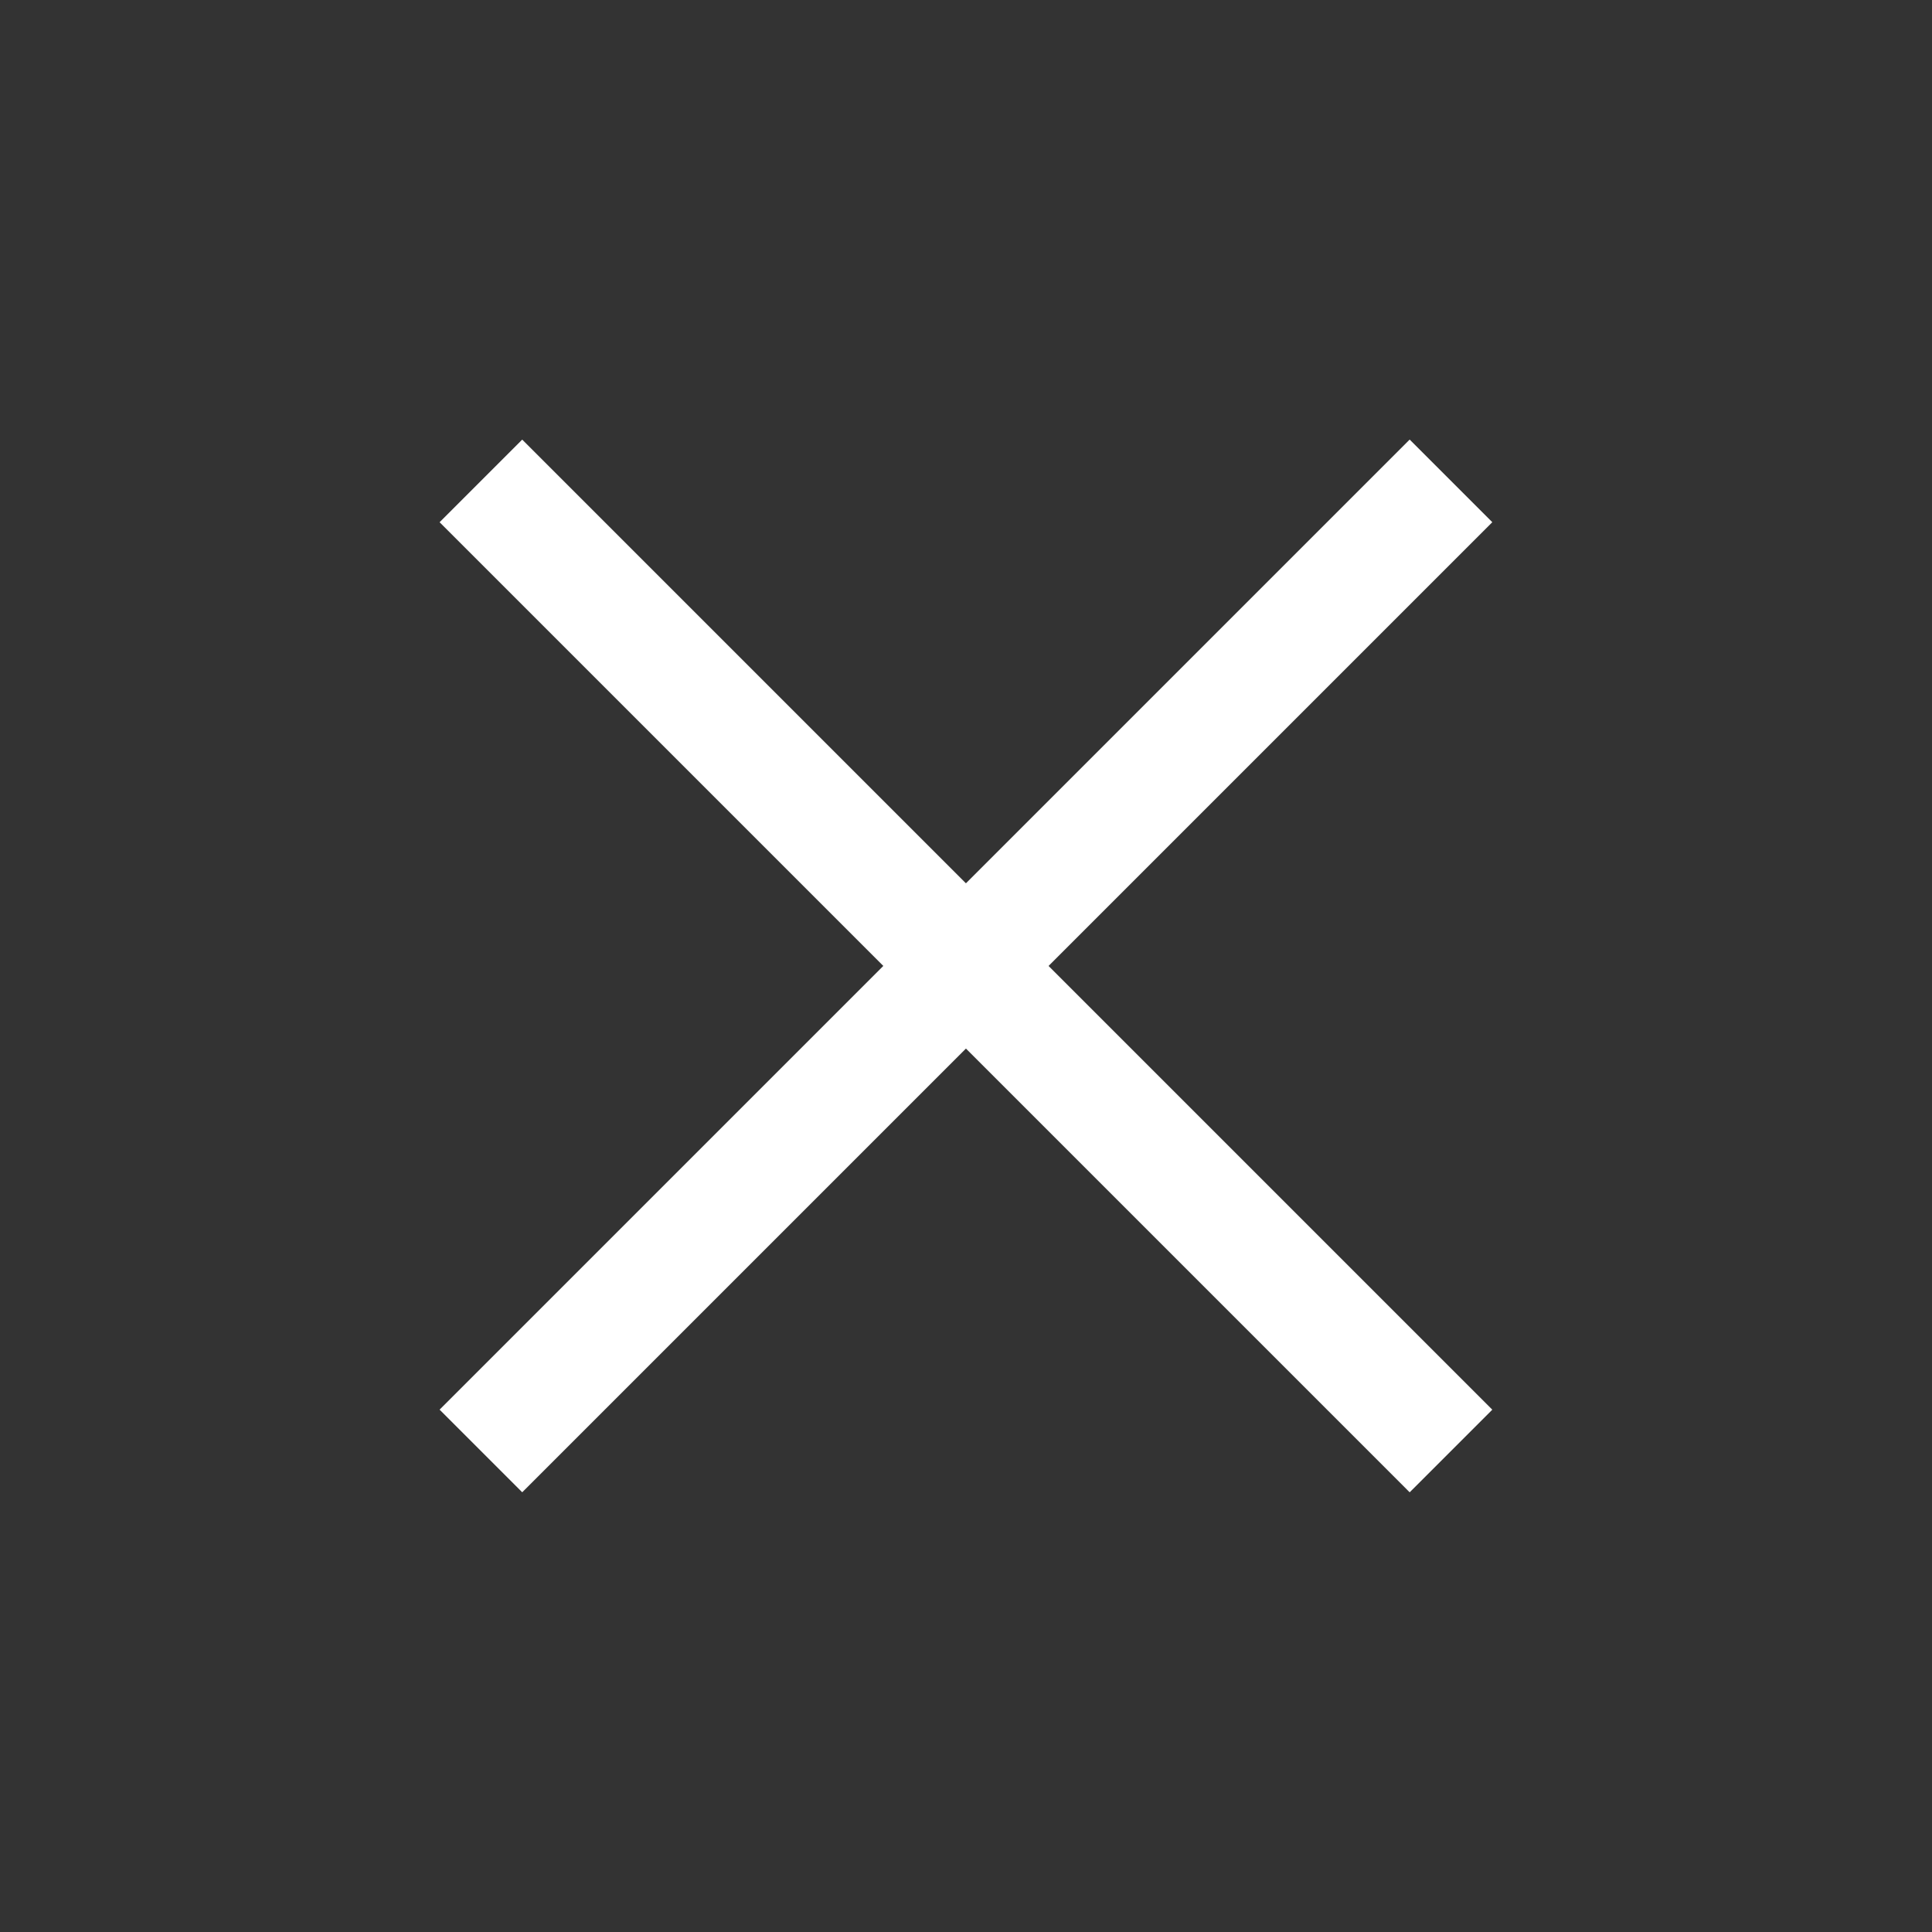 <svg version="1.1" id="Layer_1"
    xmlns="http://www.w3.org/2000/svg"
    xmlns:xlink="http://www.w3.org/1999/xlink" viewBox="-215.04 -215.04 942.07 942.07" xml:space="preserve" width="24px" height="24px" fill="#ffffff" stroke="#ffffff">
    <rect x="-215.04" y="-215.04" width="942.07" height="942.07" fill="#333333" stroke="none"/>
    <g id="SVGRepo_bgCarrier" stroke-width="0"></g>
    <g id="SVGRepo_tracerCarrier" stroke-linecap="round" stroke-linejoin="round"></g>
    <g id="SVGRepo_iconCarrier">
        <g transform="matrix(-0.707 0.707 -0.707 -0.707 77.26 32)">
            <rect x="-302.032" y="-312.767" style="fill:#ffffff;" width="668.059" height="55.99"></rect>
            <rect x="4.015" y="-618.813" style="fill:#ffffff;" width="55.99" height="668.059"></rect>
        </g>
    </g>
</svg>